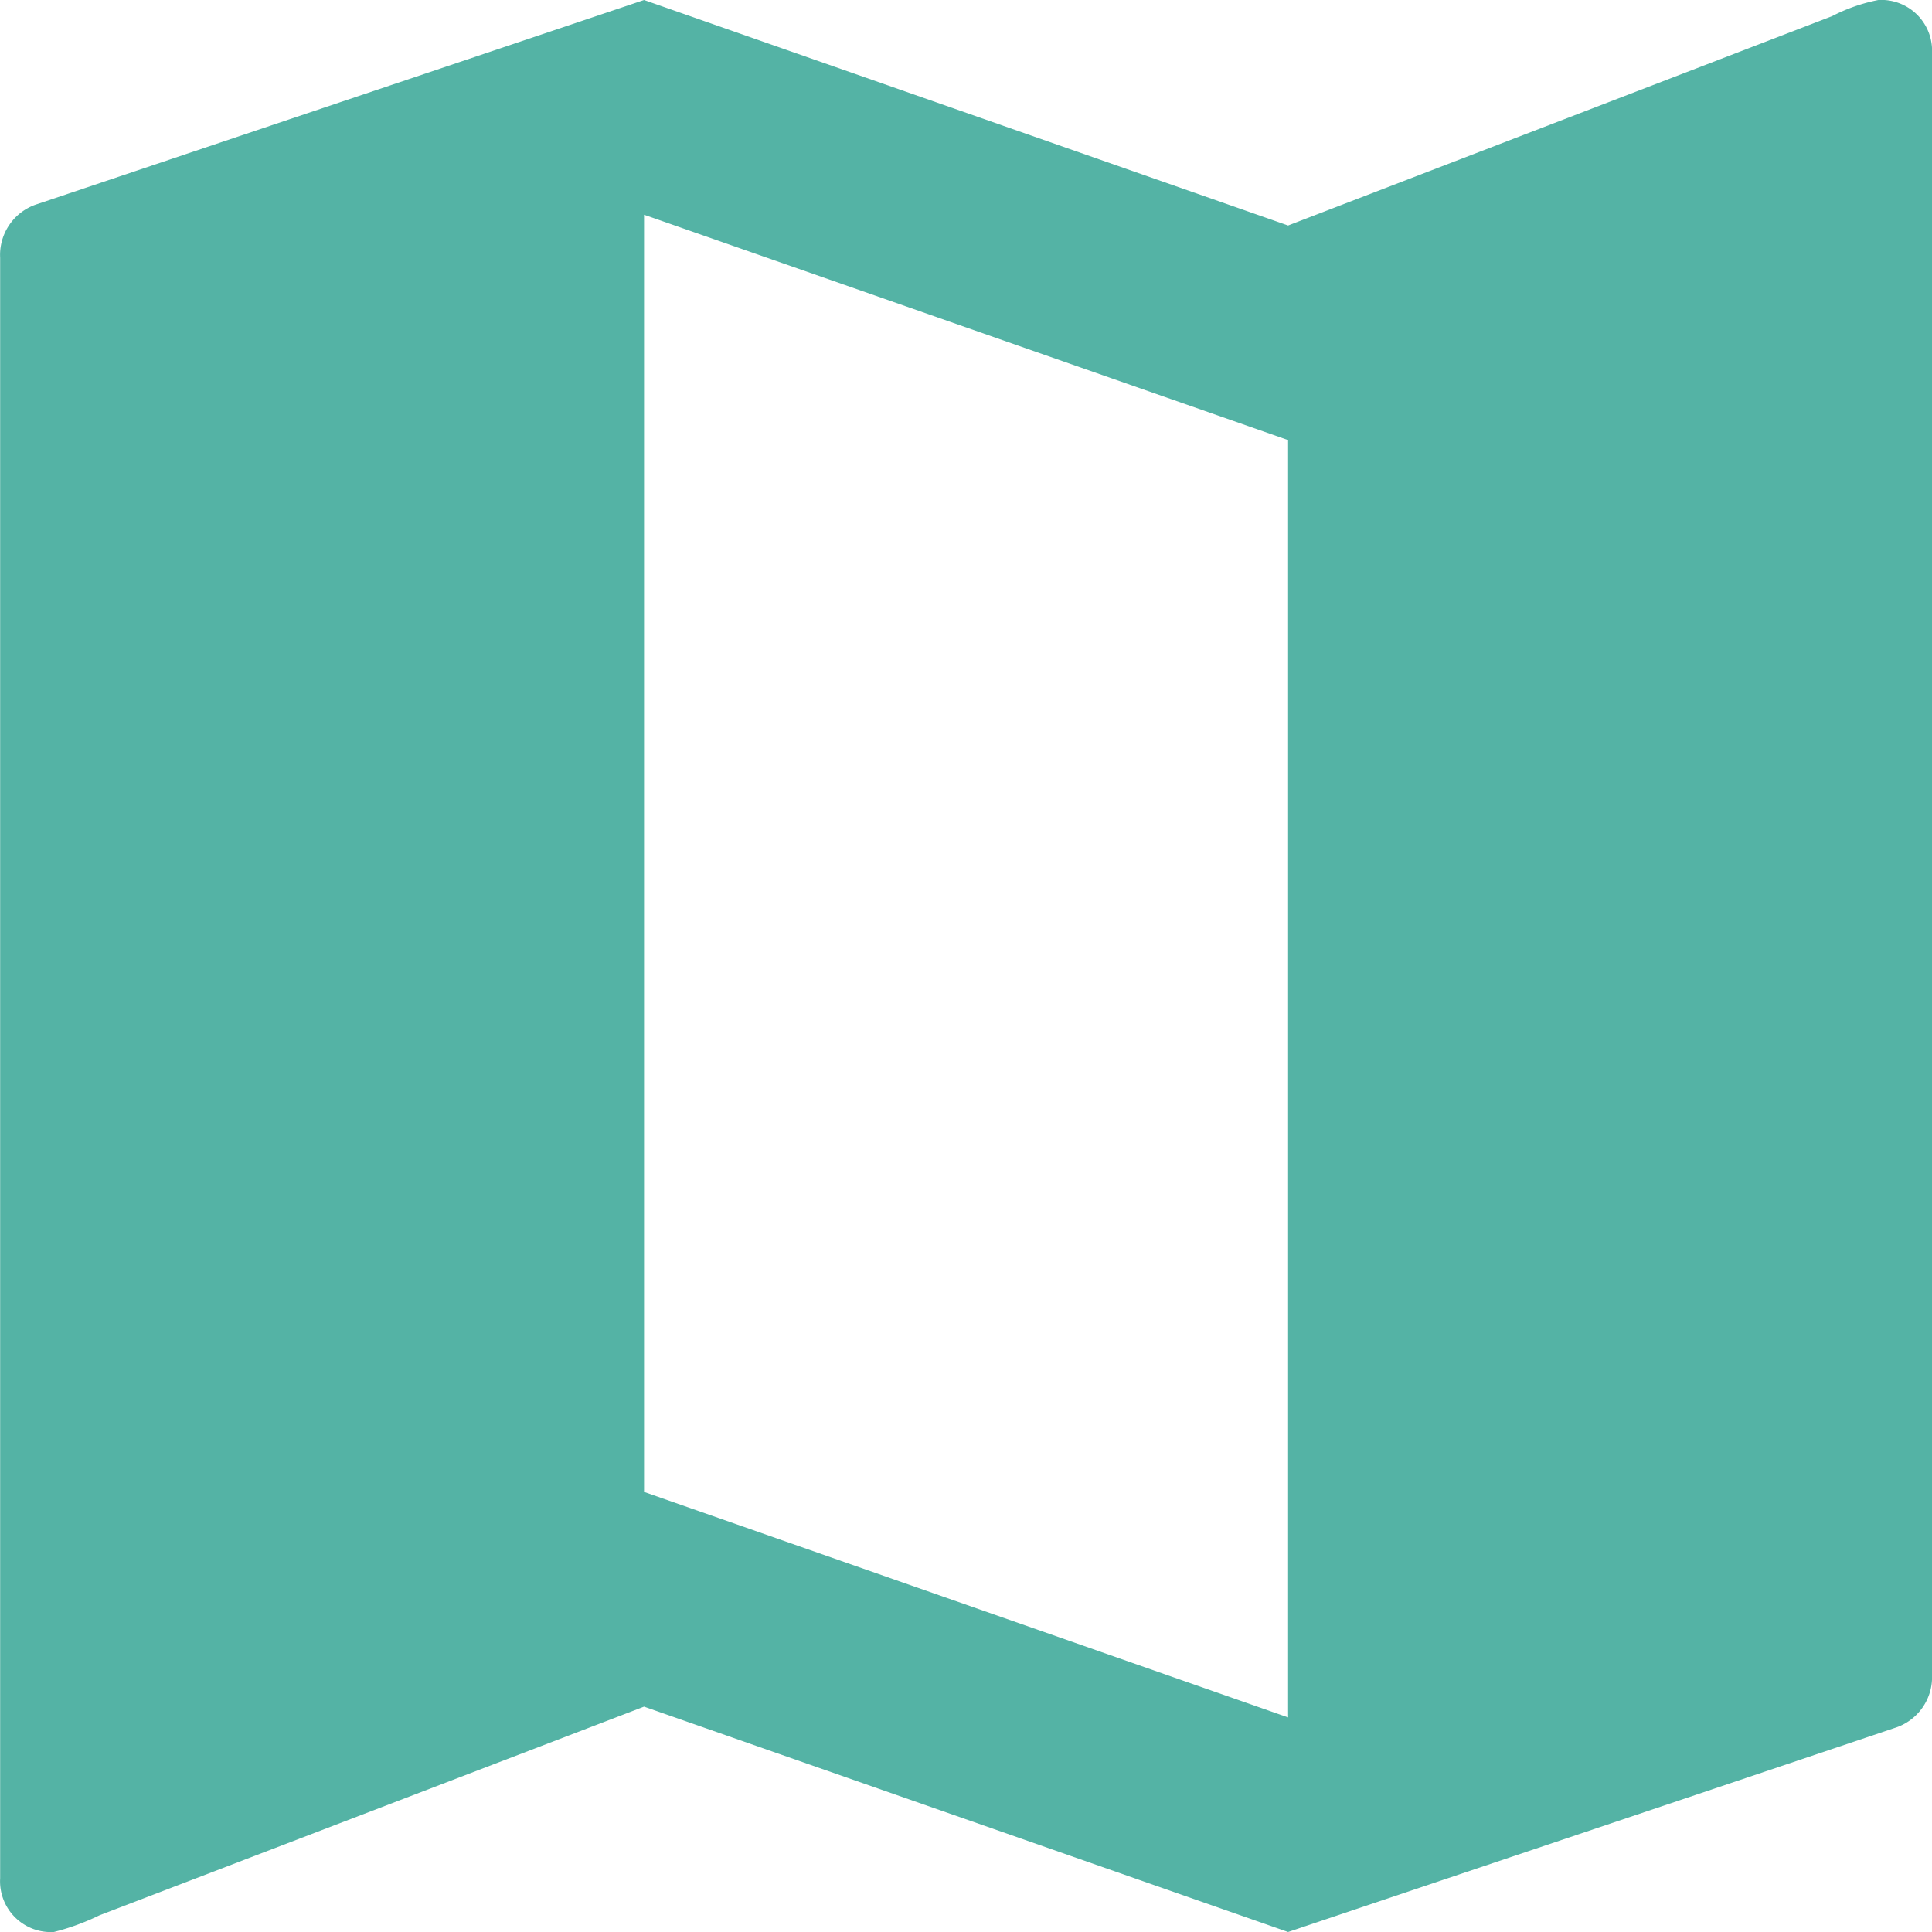 <svg xmlns="http://www.w3.org/2000/svg" width="14" height="14" viewBox="0 0 14 14"><defs><style>.a{fill:#54b3a5;}</style></defs><g transform="translate(0 0)"><path class="a" d="M15.944,2.333a1.244,1.244,0,0,0-.335.117L11.667,3.967,7,2.333,2.606,3.811a.386.386,0,0,0-.272.389V15.944a.368.368,0,0,0,.389.389,1.69,1.69,0,0,0,.331-.121L7,14.7l4.667,1.633,4.394-1.478a.386.386,0,0,0,.272-.389V2.722A.368.368,0,0,0,15.944,2.333ZM11.667,14.778,7,13.144V3.889l4.667,1.633Z" transform="translate(-2.333 -2.333)"/></g></svg>